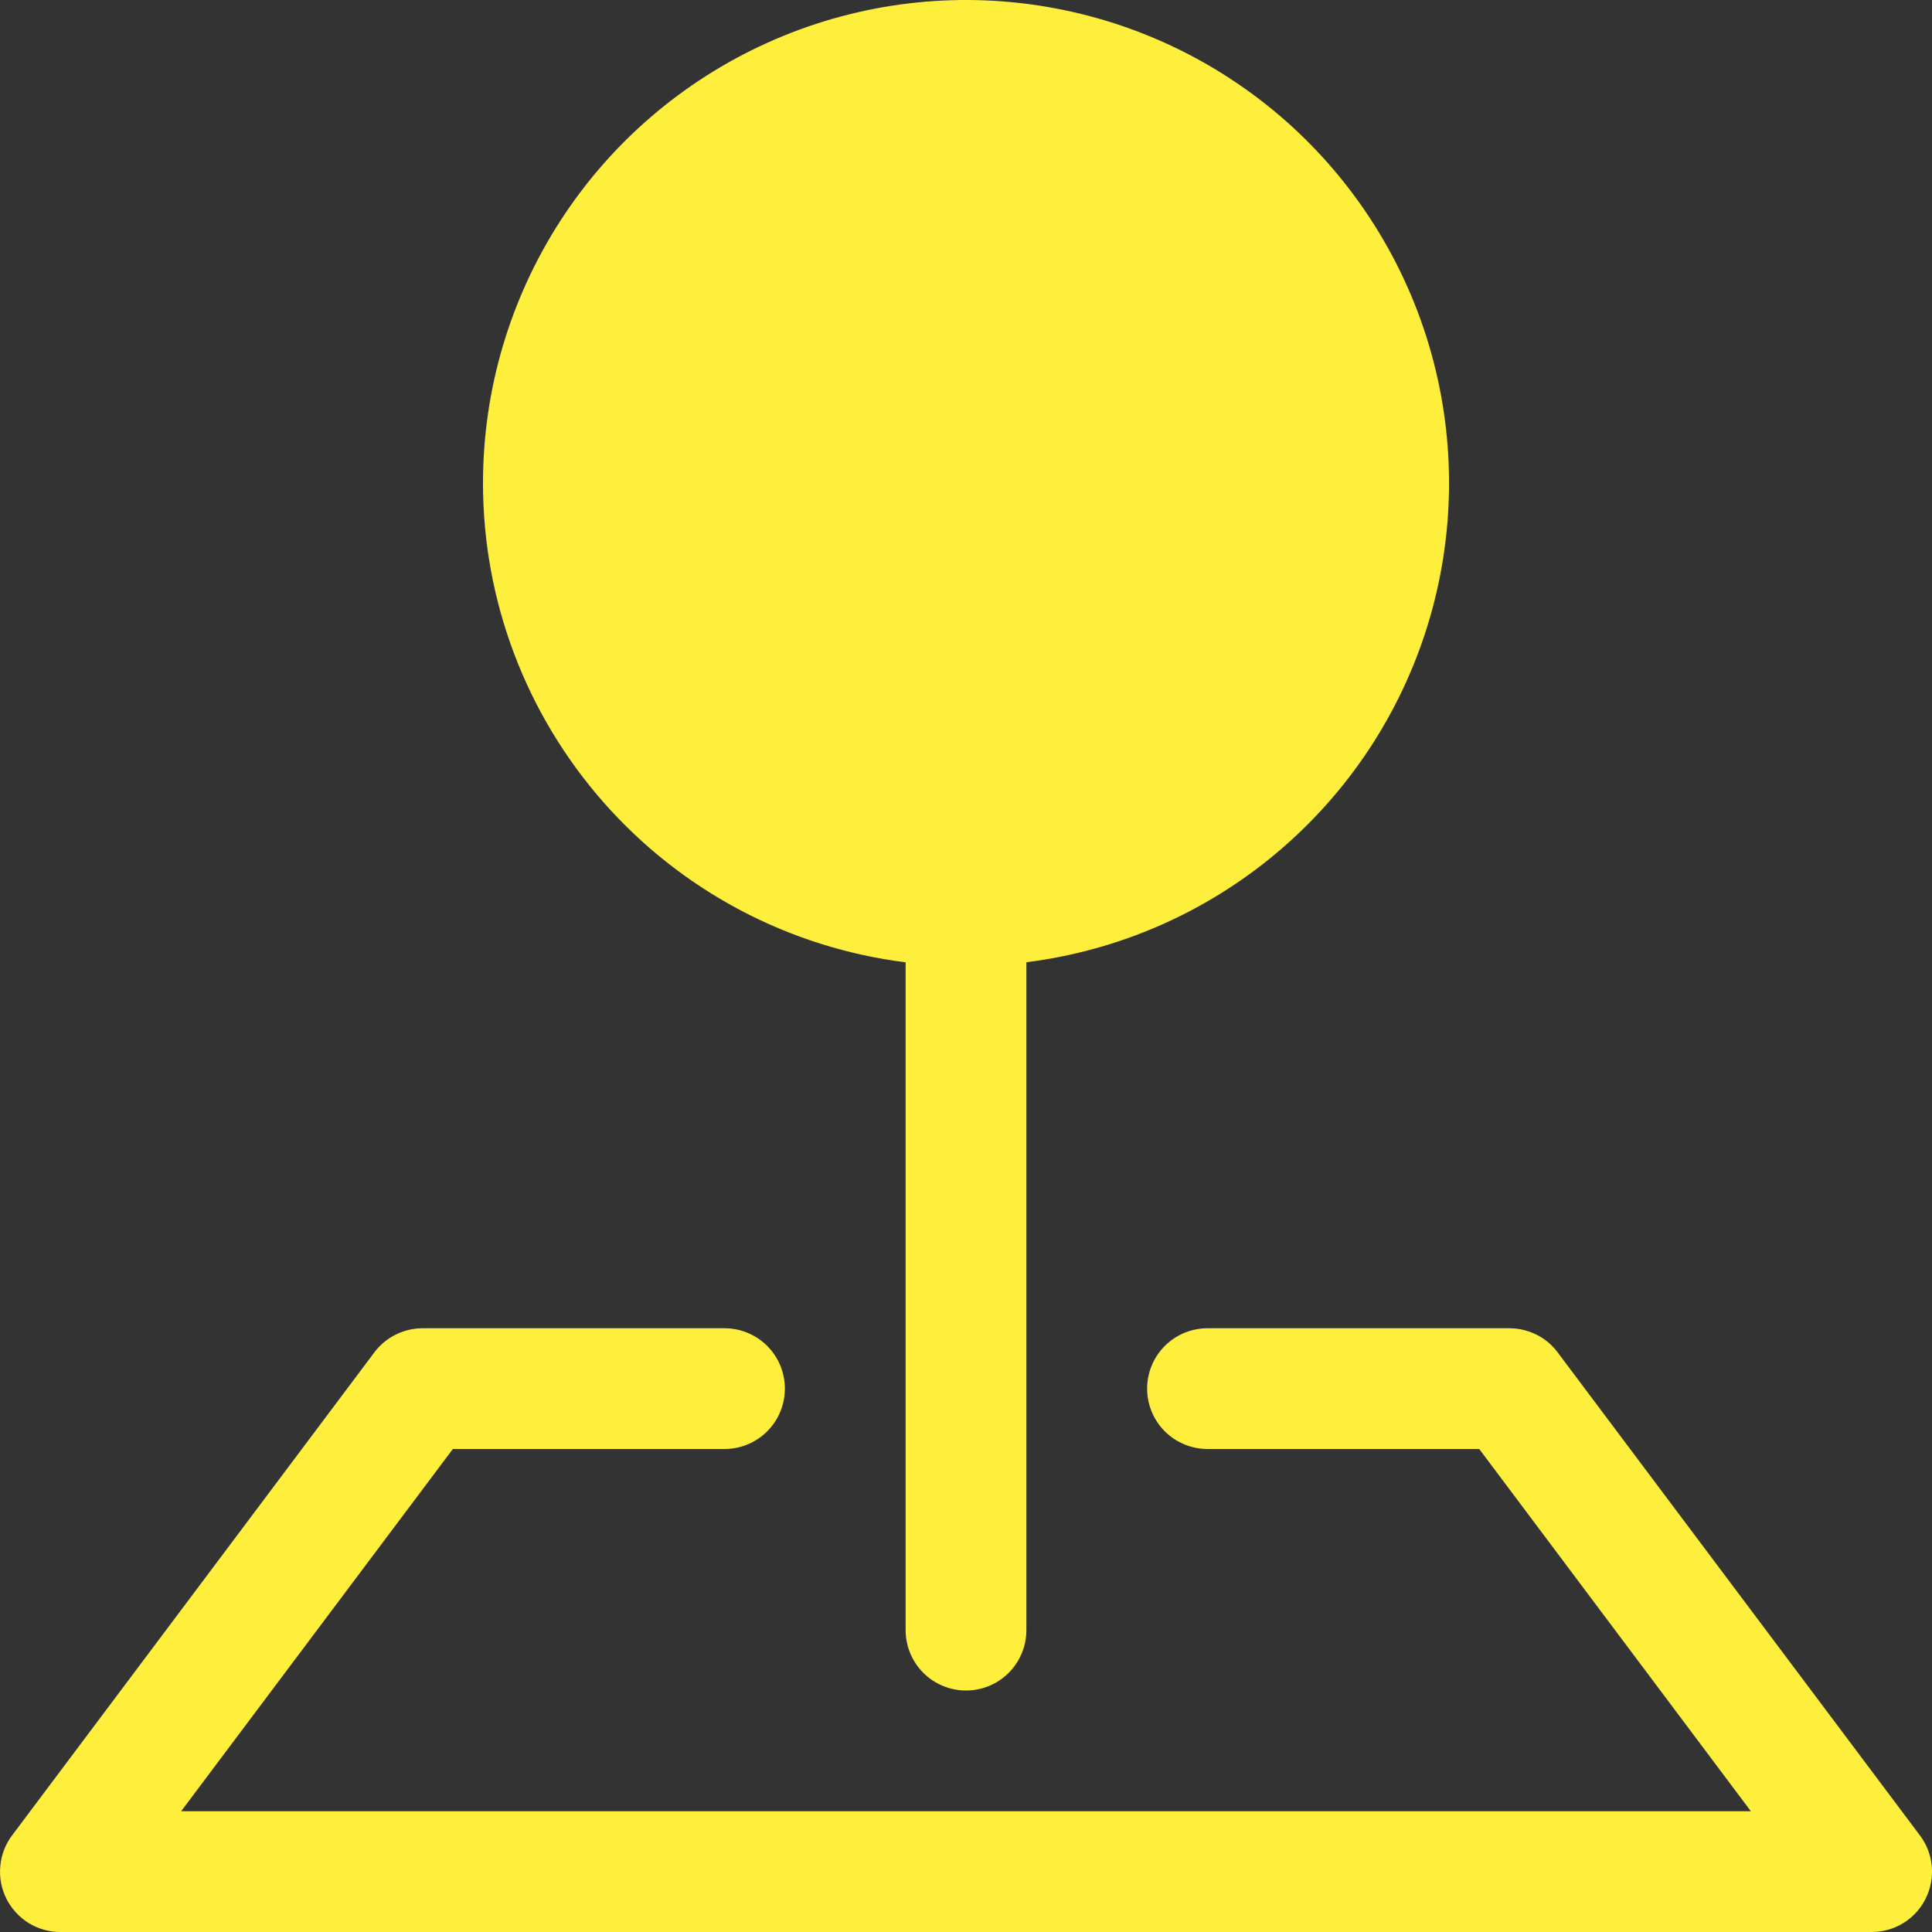 <svg viewBox="0 0 20 20" xmlns="http://www.w3.org/2000/svg">
<rect x="0" y="0" width="20" height="20" fill="#333333" stroke="none"/>
<path fill-rule="evenodd" clip-rule="evenodd" d="M3.875 14C3.933 13.922 4.009 13.859 4.096 13.816C4.182 13.773 4.278 13.75 4.375 13.75H7.5C7.666 13.75 7.825 13.816 7.942 13.933C8.059 14.05 8.125 14.209 8.125 14.375C8.125 14.541 8.059 14.7 7.942 14.817C7.825 14.934 7.666 15 7.5 15H4.688L1.875 18.75H18.125L15.313 15H12.5C12.335 15 12.175 14.934 12.058 14.817C11.941 14.7 11.875 14.541 11.875 14.375C11.875 14.209 11.941 14.05 12.058 13.933C12.175 13.816 12.335 13.75 12.5 13.75H15.625C15.722 13.75 15.818 13.773 15.905 13.816C15.992 13.859 16.067 13.922 16.125 14L19.875 19C19.945 19.093 19.987 19.203 19.998 19.319C20.008 19.435 19.986 19.551 19.934 19.655C19.883 19.758 19.803 19.846 19.704 19.907C19.605 19.968 19.491 20 19.375 20H0.625C0.509 20 0.395 19.968 0.296 19.907C0.198 19.846 0.118 19.758 0.066 19.655C0.014 19.551 -0.008 19.435 0.003 19.319C0.013 19.203 0.055 19.093 0.125 19L3.875 14Z" fill="#FFEF3D"/>
<path fill-rule="evenodd" clip-rule="evenodd" d="M5 5C5 4.037 5.278 3.096 5.8 2.287C6.322 1.479 7.066 0.839 7.943 0.443C8.82 0.047 9.793 -0.088 10.745 0.056C11.696 0.199 12.586 0.614 13.308 1.25C14.029 1.887 14.552 2.718 14.813 3.644C15.074 4.57 15.062 5.552 14.779 6.472C14.496 7.391 13.953 8.21 13.216 8.829C12.48 9.448 11.58 9.841 10.625 9.961V16.875C10.625 17.041 10.559 17.2 10.442 17.317C10.325 17.434 10.166 17.5 10 17.5C9.834 17.5 9.675 17.434 9.558 17.317C9.441 17.2 9.375 17.041 9.375 16.875V9.962C8.166 9.81 7.055 9.222 6.249 8.307C5.444 7.393 4.999 6.218 5 5Z" fill="#FFEF3D"/>
</svg>
